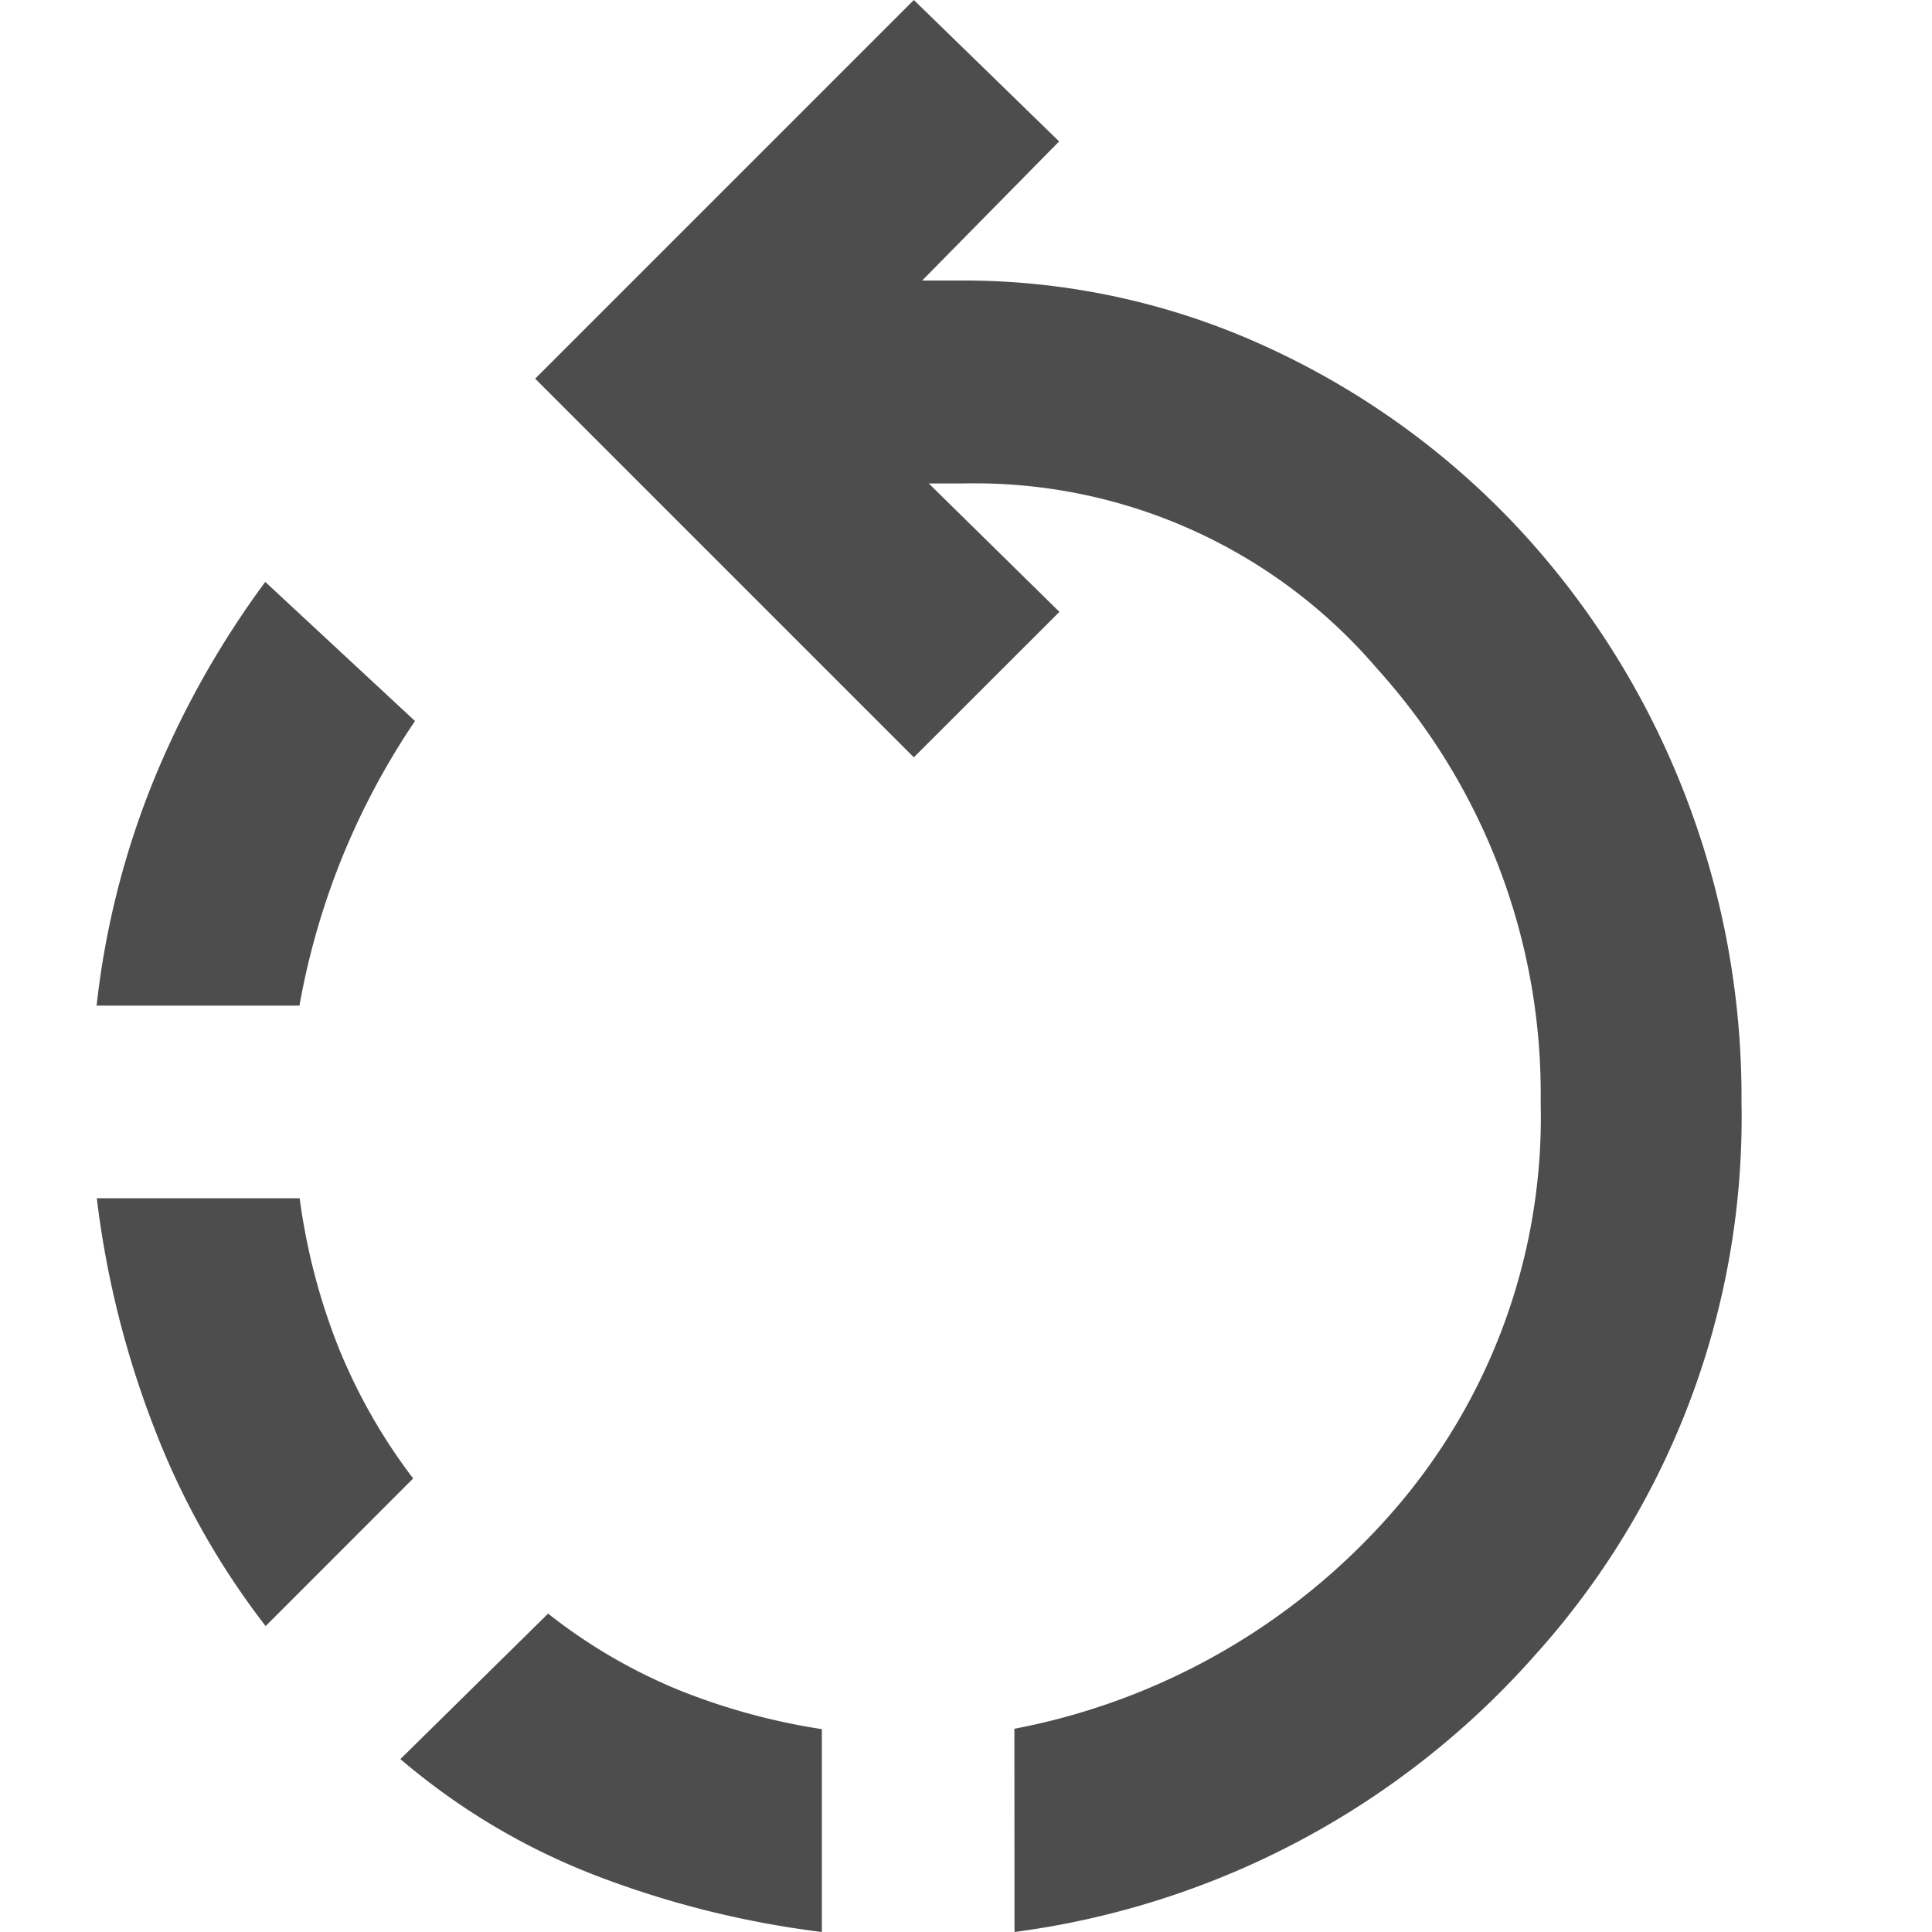 <svg xmlns="http://www.w3.org/2000/svg" width="20" height="20" viewBox="0 0 20 20">
	<g transform="translate(-48 -18.003)">
		<path d="M-11854.492,25V22.9a6.707,6.707,0,0,1-1.439-.388,5.617,5.617,0,0,1-1.395-.808l-1.529,1.506a6.961,6.961,0,0,0,2.027,1.207A9.928,9.928,0,0,0-11854.492,25Zm1.994,0a8.711,8.711,0,0,0,5.4-2.879,8.312,8.312,0,0,0,2.126-5.714,8.665,8.665,0,0,0-.619-3.267,8.58,8.58,0,0,0-1.717-2.7,8.293,8.293,0,0,0-2.58-1.849,7.506,7.506,0,0,0-3.189-.687h-.377l1.418-1.44L-11853.54,5l-3.92,3.92,3.92,3.92,1.507-1.506-1.352-1.329h.354a5.475,5.475,0,0,1,4.286,1.916,6.559,6.559,0,0,1,1.694,4.485,6.213,6.213,0,0,1-1.54,4.253,6.914,6.914,0,0,1-3.908,2.237Zm-7.752-3.167,1.527-1.528a5.872,5.872,0,0,1-.775-1.362,6.5,6.5,0,0,1-.4-1.539h-2.1a9.817,9.817,0,0,0,.6,2.392A8.044,8.044,0,0,0-11860.25,21.833Zm-1.75-6.423h2.1a7.674,7.674,0,0,1,.422-1.484,7.673,7.673,0,0,1,.774-1.462l-1.55-1.44a9.485,9.485,0,0,0-1.174,2.1A8.722,8.722,0,0,0-11862,15.41Z" transform="translate(11911 13.003)" fill="#4d4d4d"/>
	</g>
</svg>
